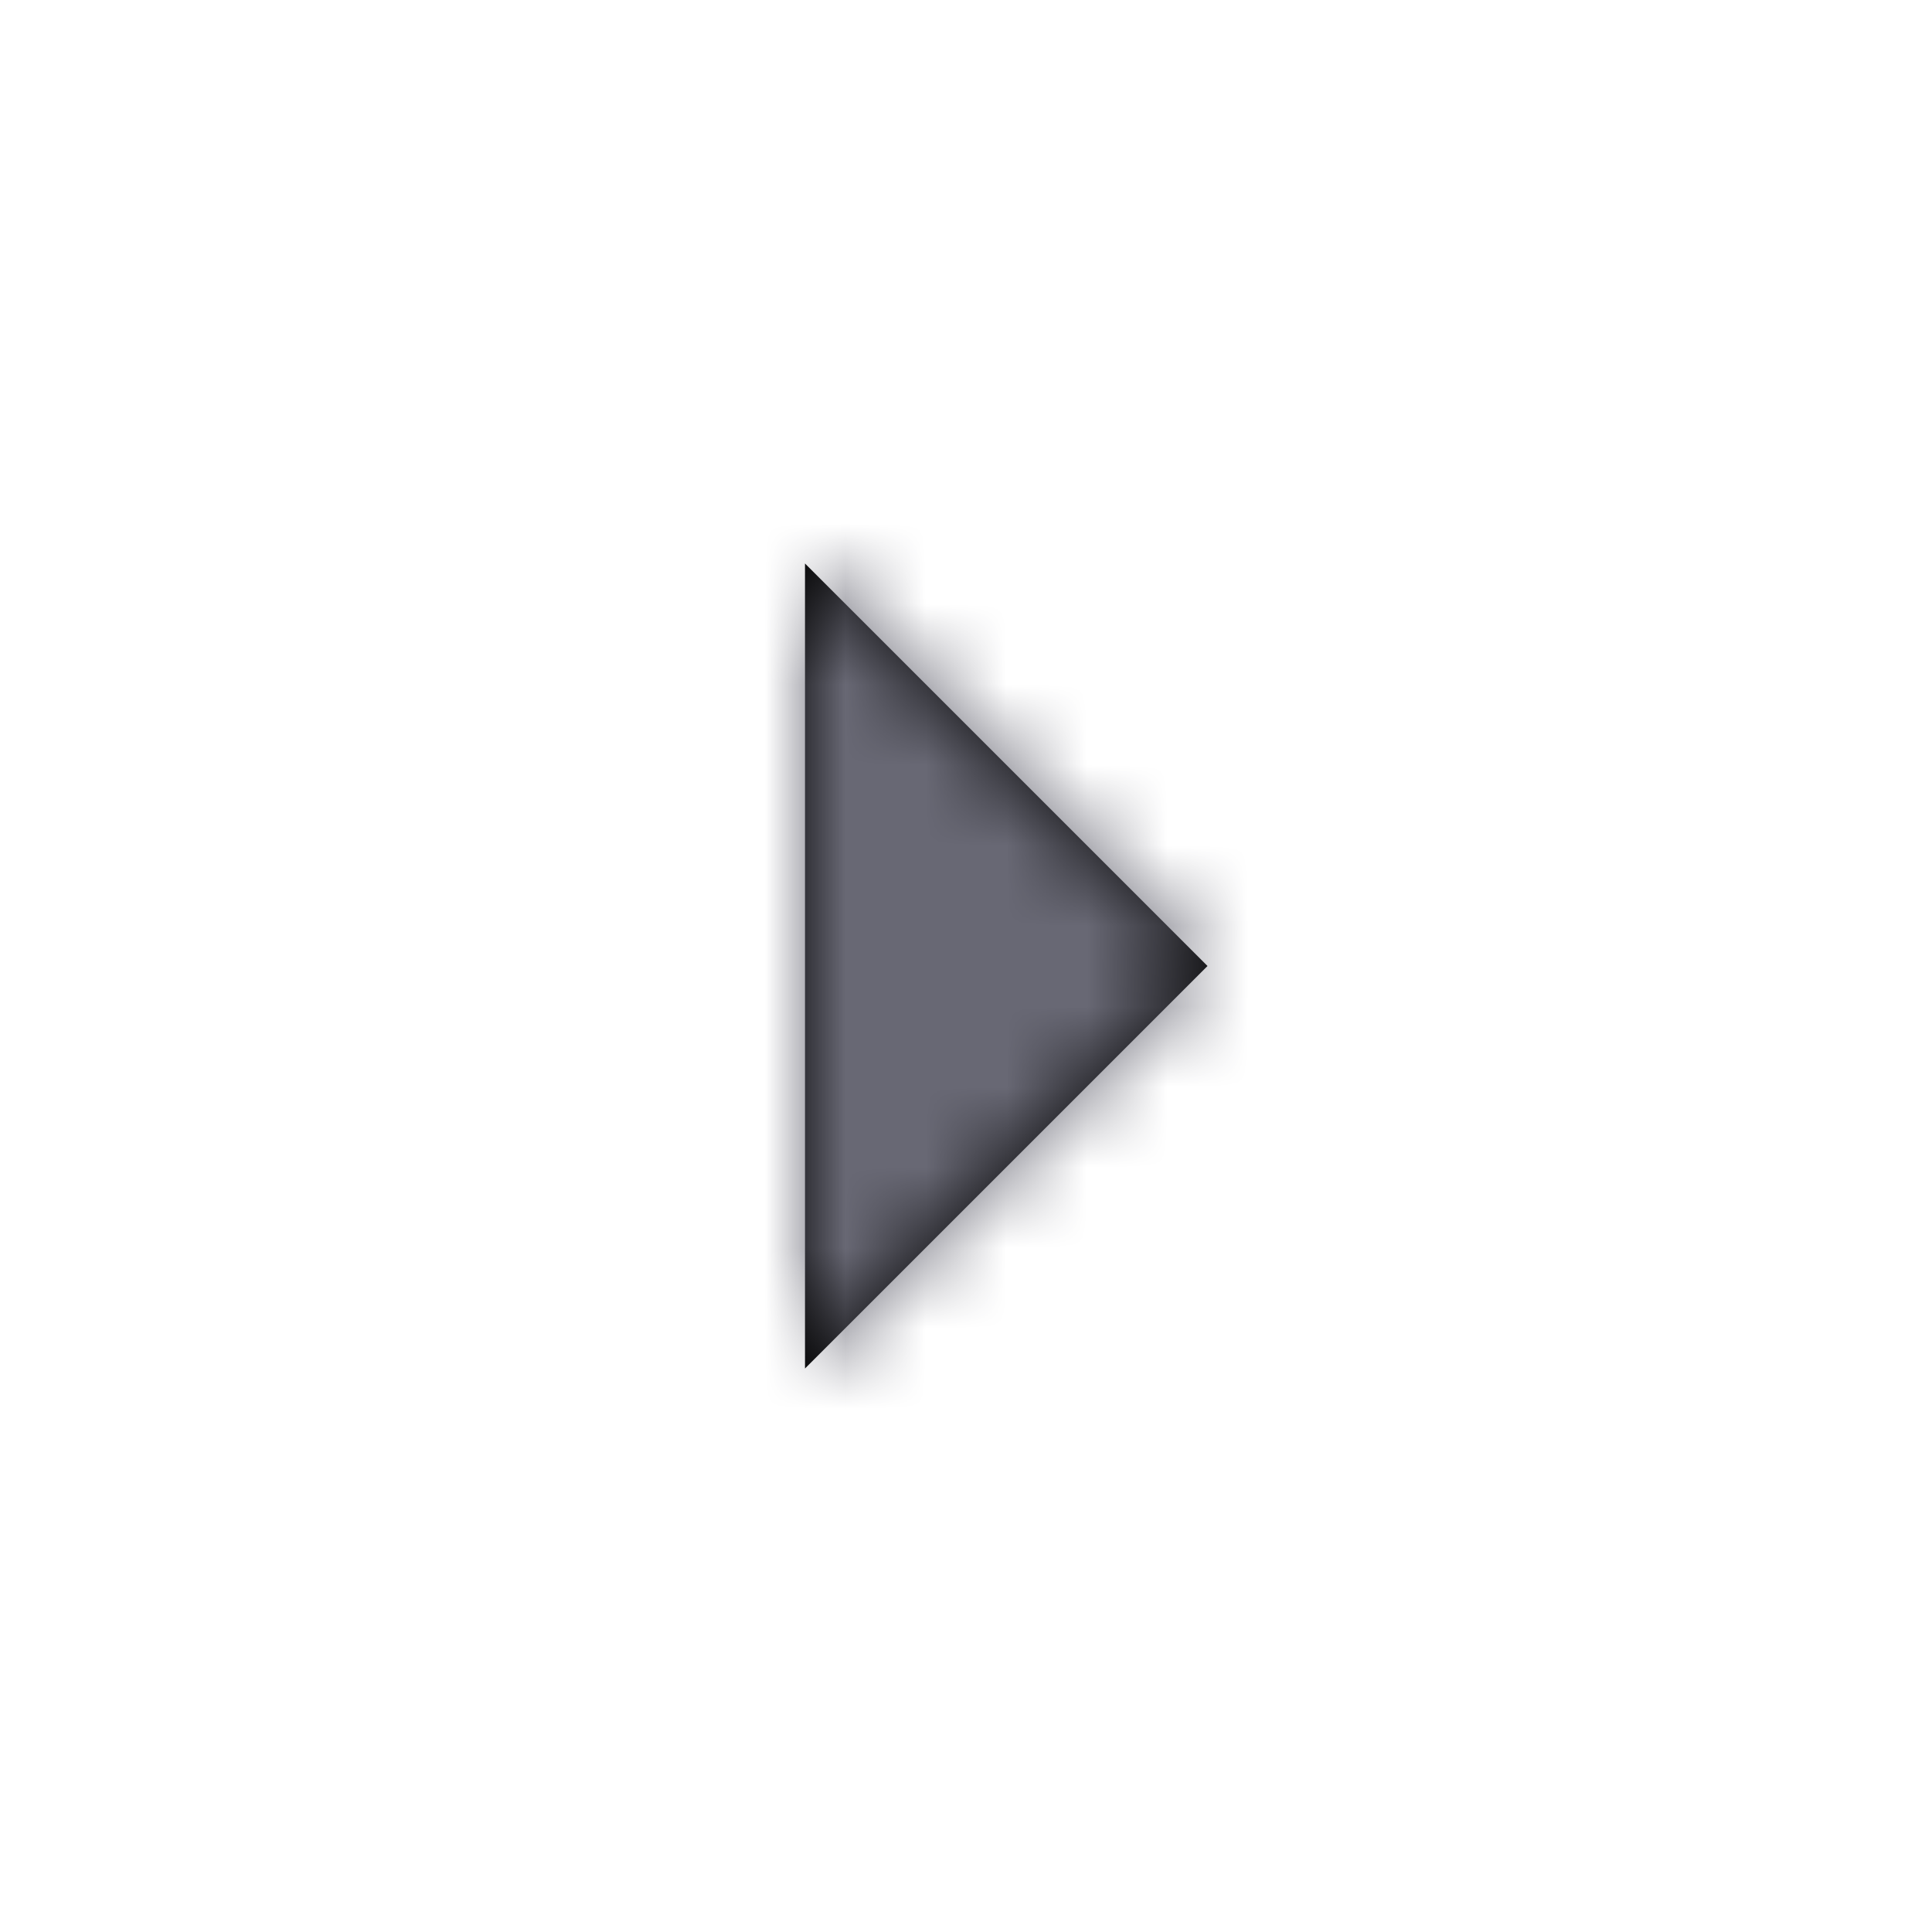 <svg xmlns="http://www.w3.org/2000/svg" xmlns:xlink="http://www.w3.org/1999/xlink" width="24" height="24" viewBox="0 0 24 24">
    <defs>
        <path id="a" d="M10 17l5-5-5-5z"/>
    </defs>
    <g fill="none" fill-rule="evenodd">
        <g>
            <path d="M0 24V0h24v24z"/>
            <mask id="b" fill="#fff">
                <use xlink:href="#a"/>
            </mask>
            <use fill="#000" fill-rule="nonzero" xlink:href="#a"/>
            <path fill="#686874" d="M0 24V0h24v24z" mask="url(#b)"/>
        </g>
    </g>
</svg>
